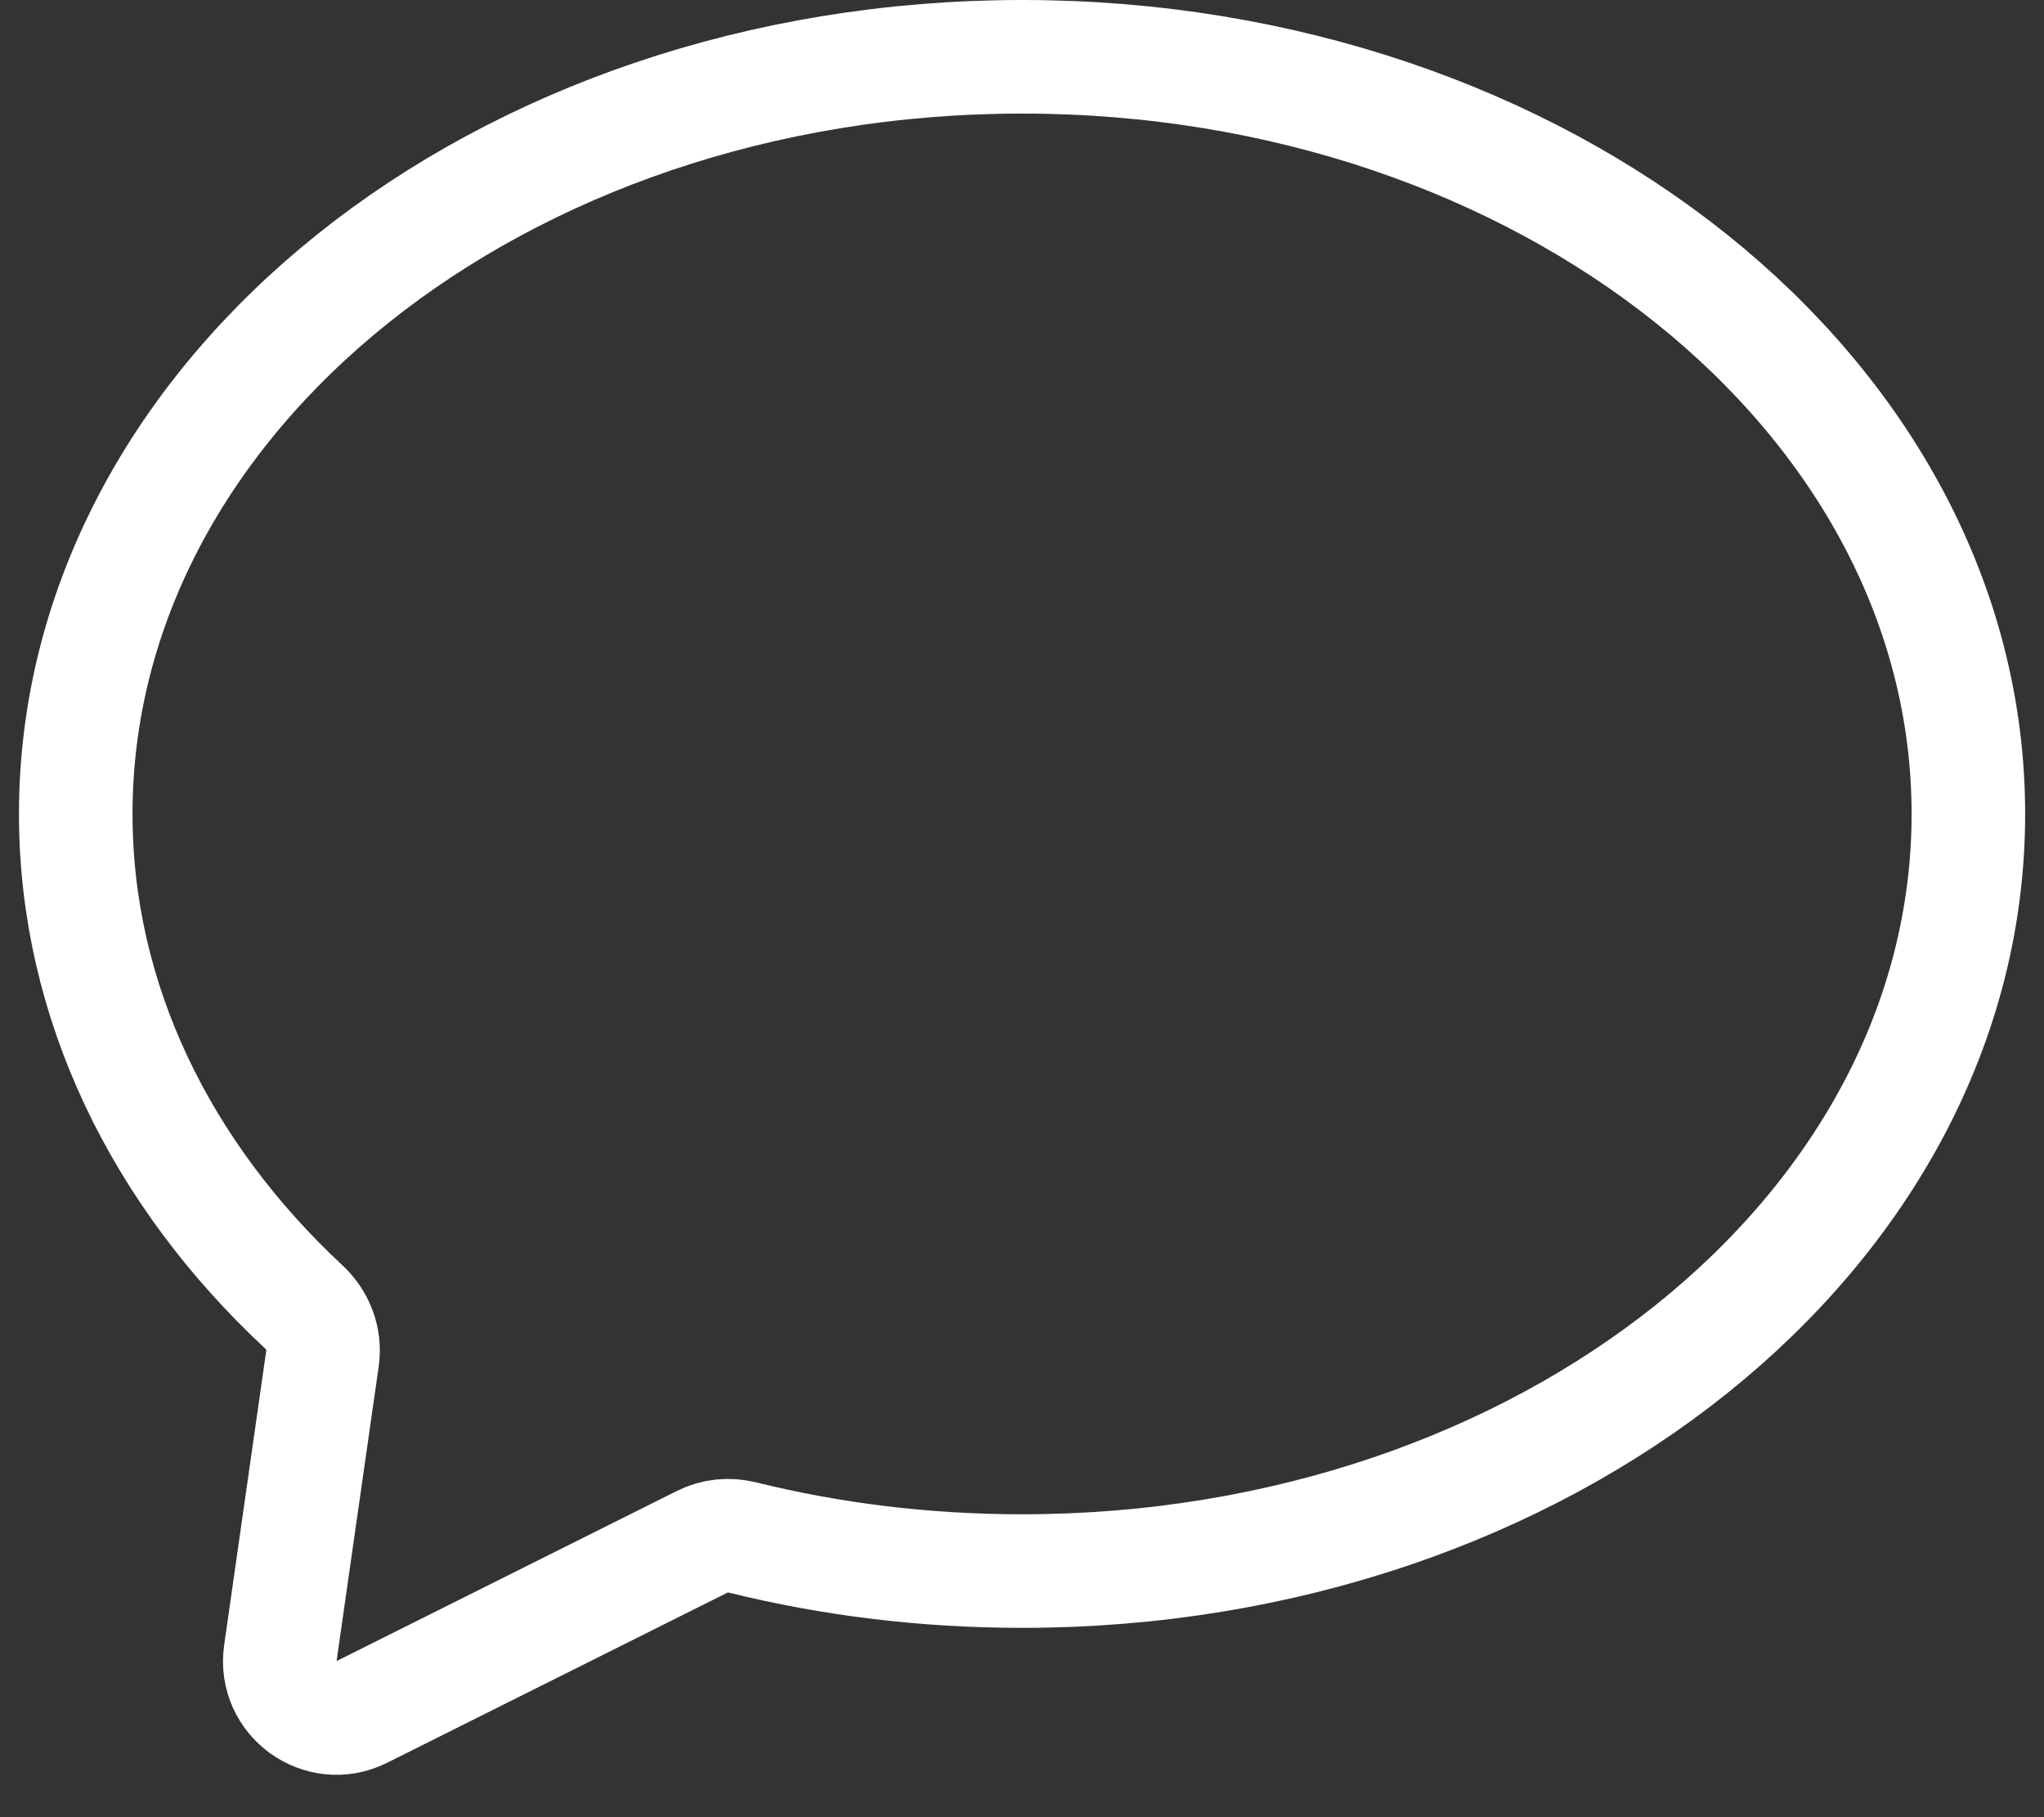 <svg width="18" height="16" viewBox="0 0 18 16" fill="none" xmlns="http://www.w3.org/2000/svg">
<rect x="0" y="0" width="18" height="16" fill="#333333" stroke="none"/>
<path d="M6.537 13.537C6.419 13.508 6.293 13.52 6.184 13.575L3.187 15.073C2.827 15.254 2.412 14.955 2.469 14.555L2.84 11.96C2.864 11.791 2.8 11.623 2.675 11.507C1.423 10.341 0.667 8.824 0.667 7.167C0.667 3.485 4.398 0.5 9.001 0.5C13.603 0.5 17.334 3.485 17.334 7.167C17.334 10.849 13.603 13.833 9.001 13.833C8.143 13.833 7.316 13.73 6.537 13.537Z" stroke="white" stroke-linecap="round" stroke-linejoin="round"/>
</svg>
